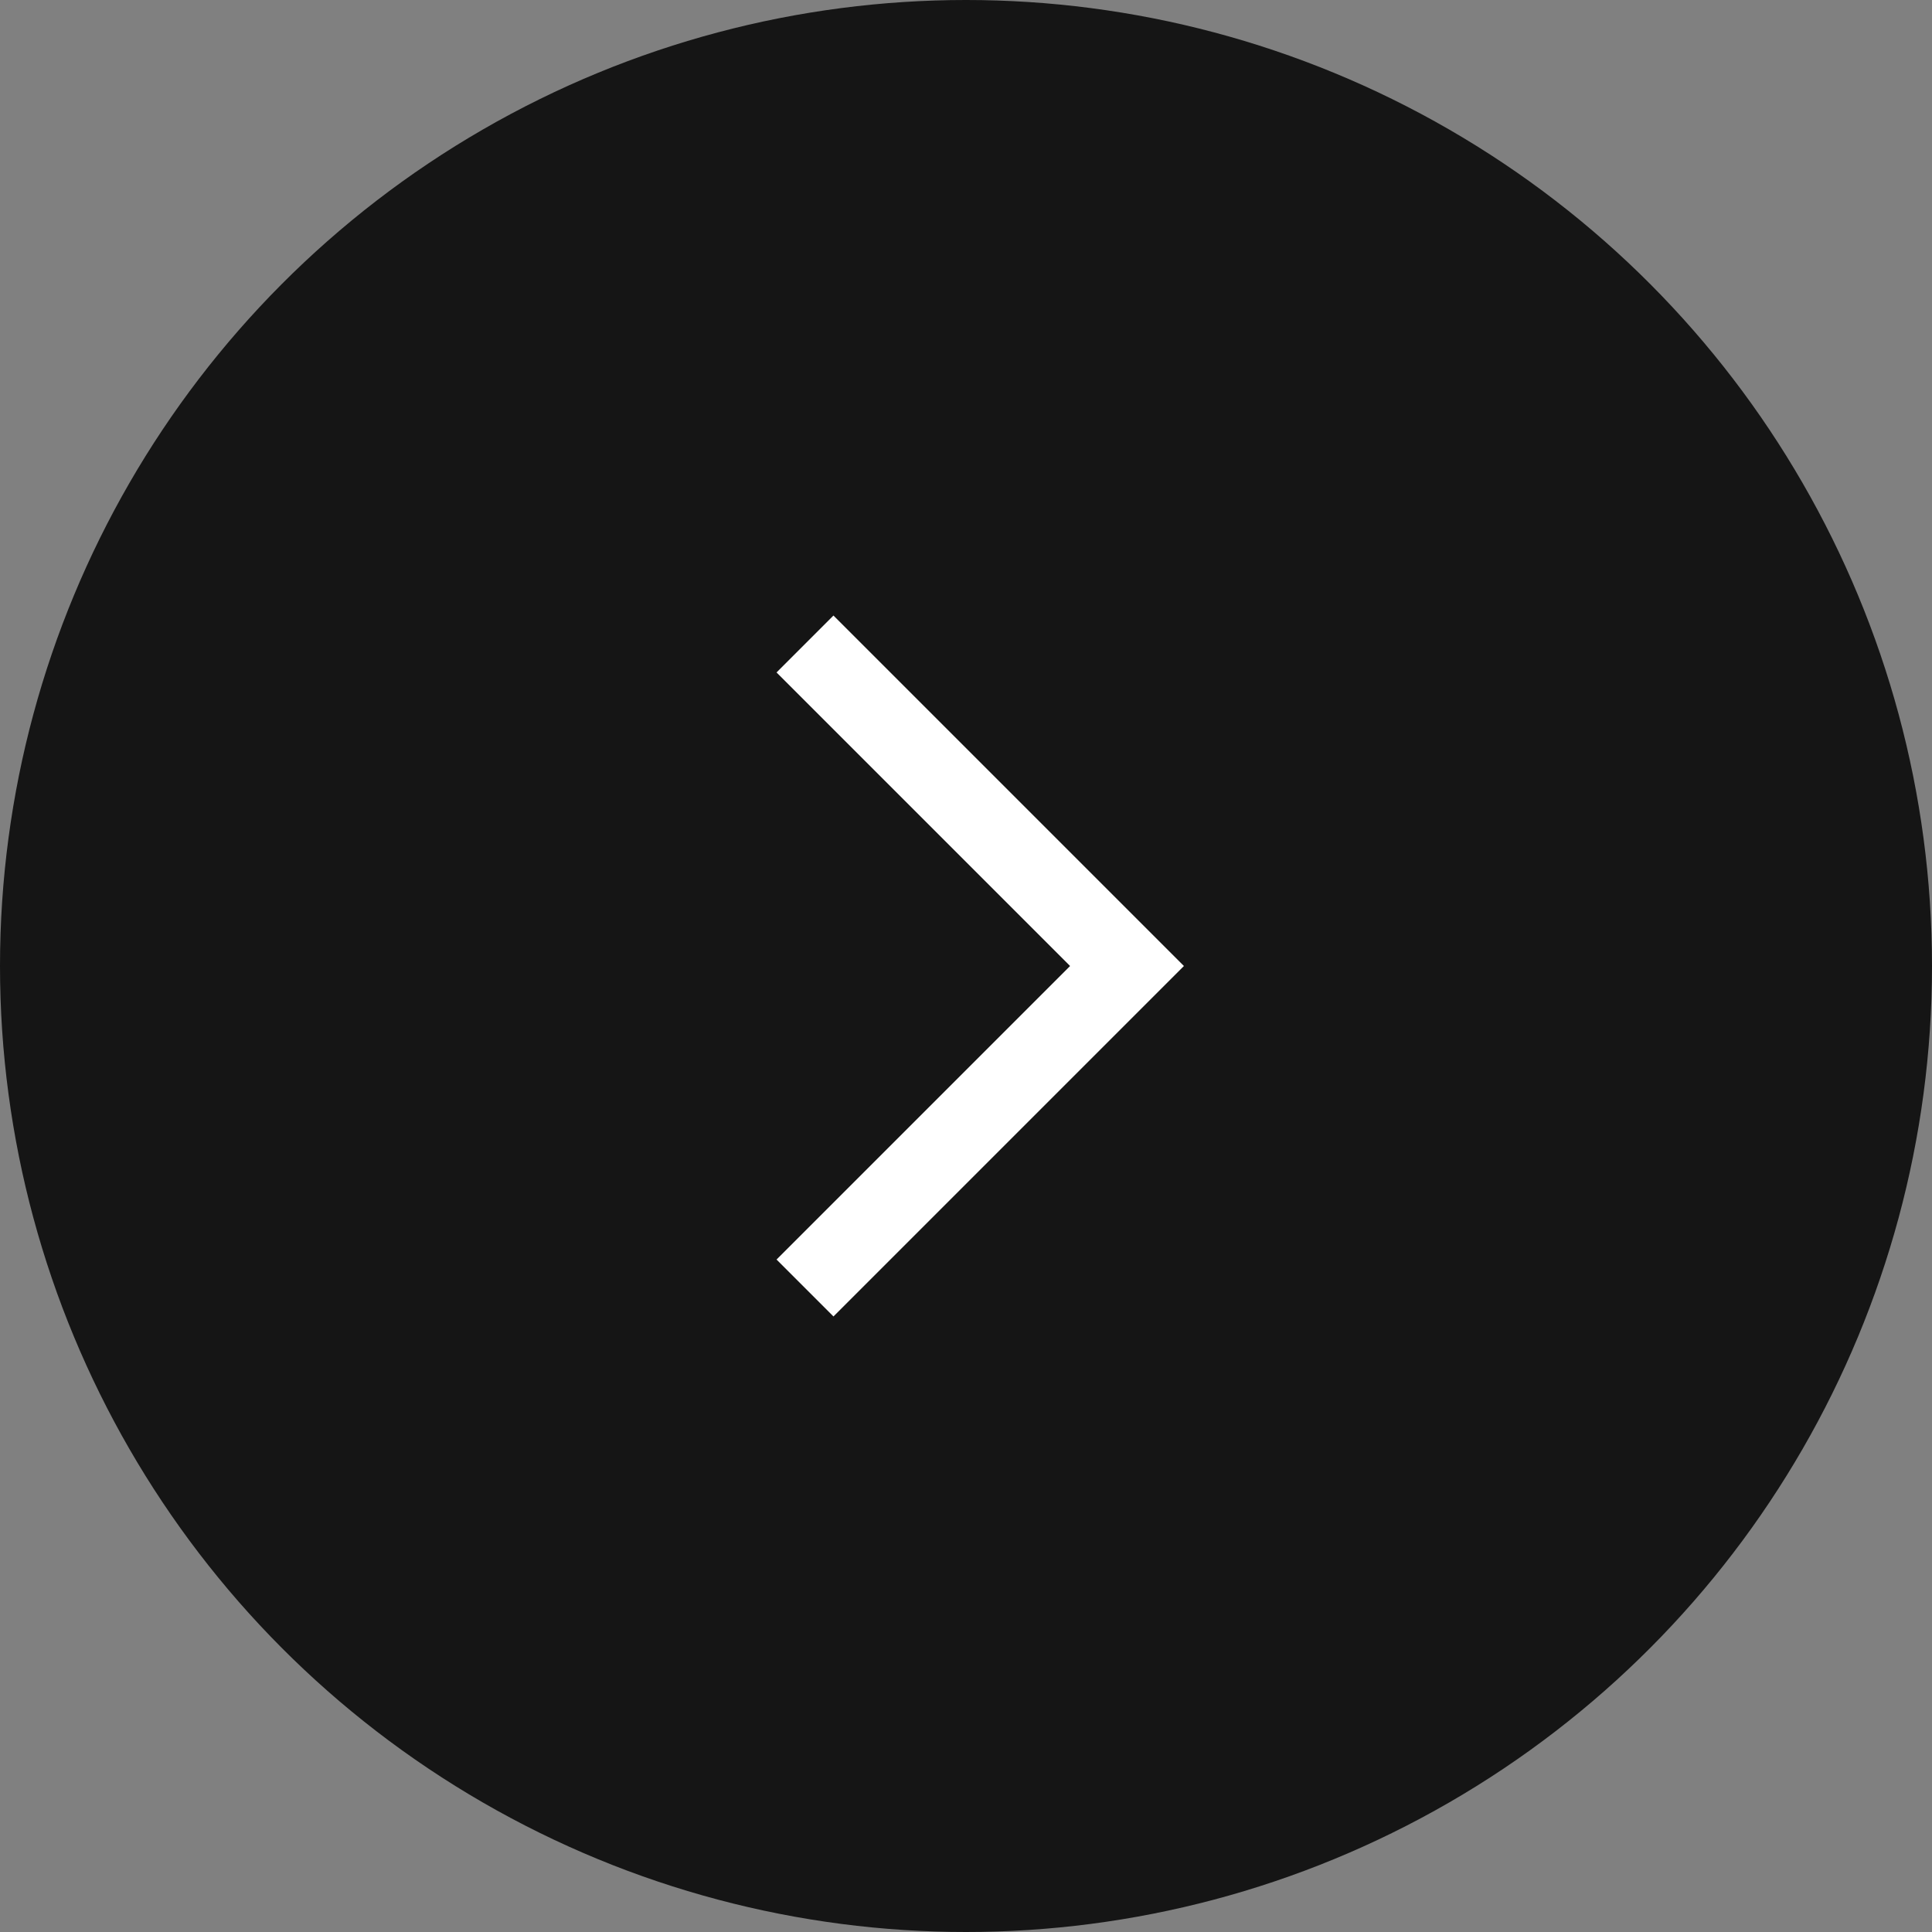 <svg width="48" height="48" viewBox="0 0 48 48" fill="none" xmlns="http://www.w3.org/2000/svg">
<rect x="0" y="0" width="48" height="48" fill="#808080" stroke="none"/>
<circle cx="24" cy="24" r="24" transform="matrix(-1 0 0 1 48 0)" fill="#151515"/>
<path d="M20 16L28 24L20 32" stroke="white" stroke-width="2"/>
</svg>
